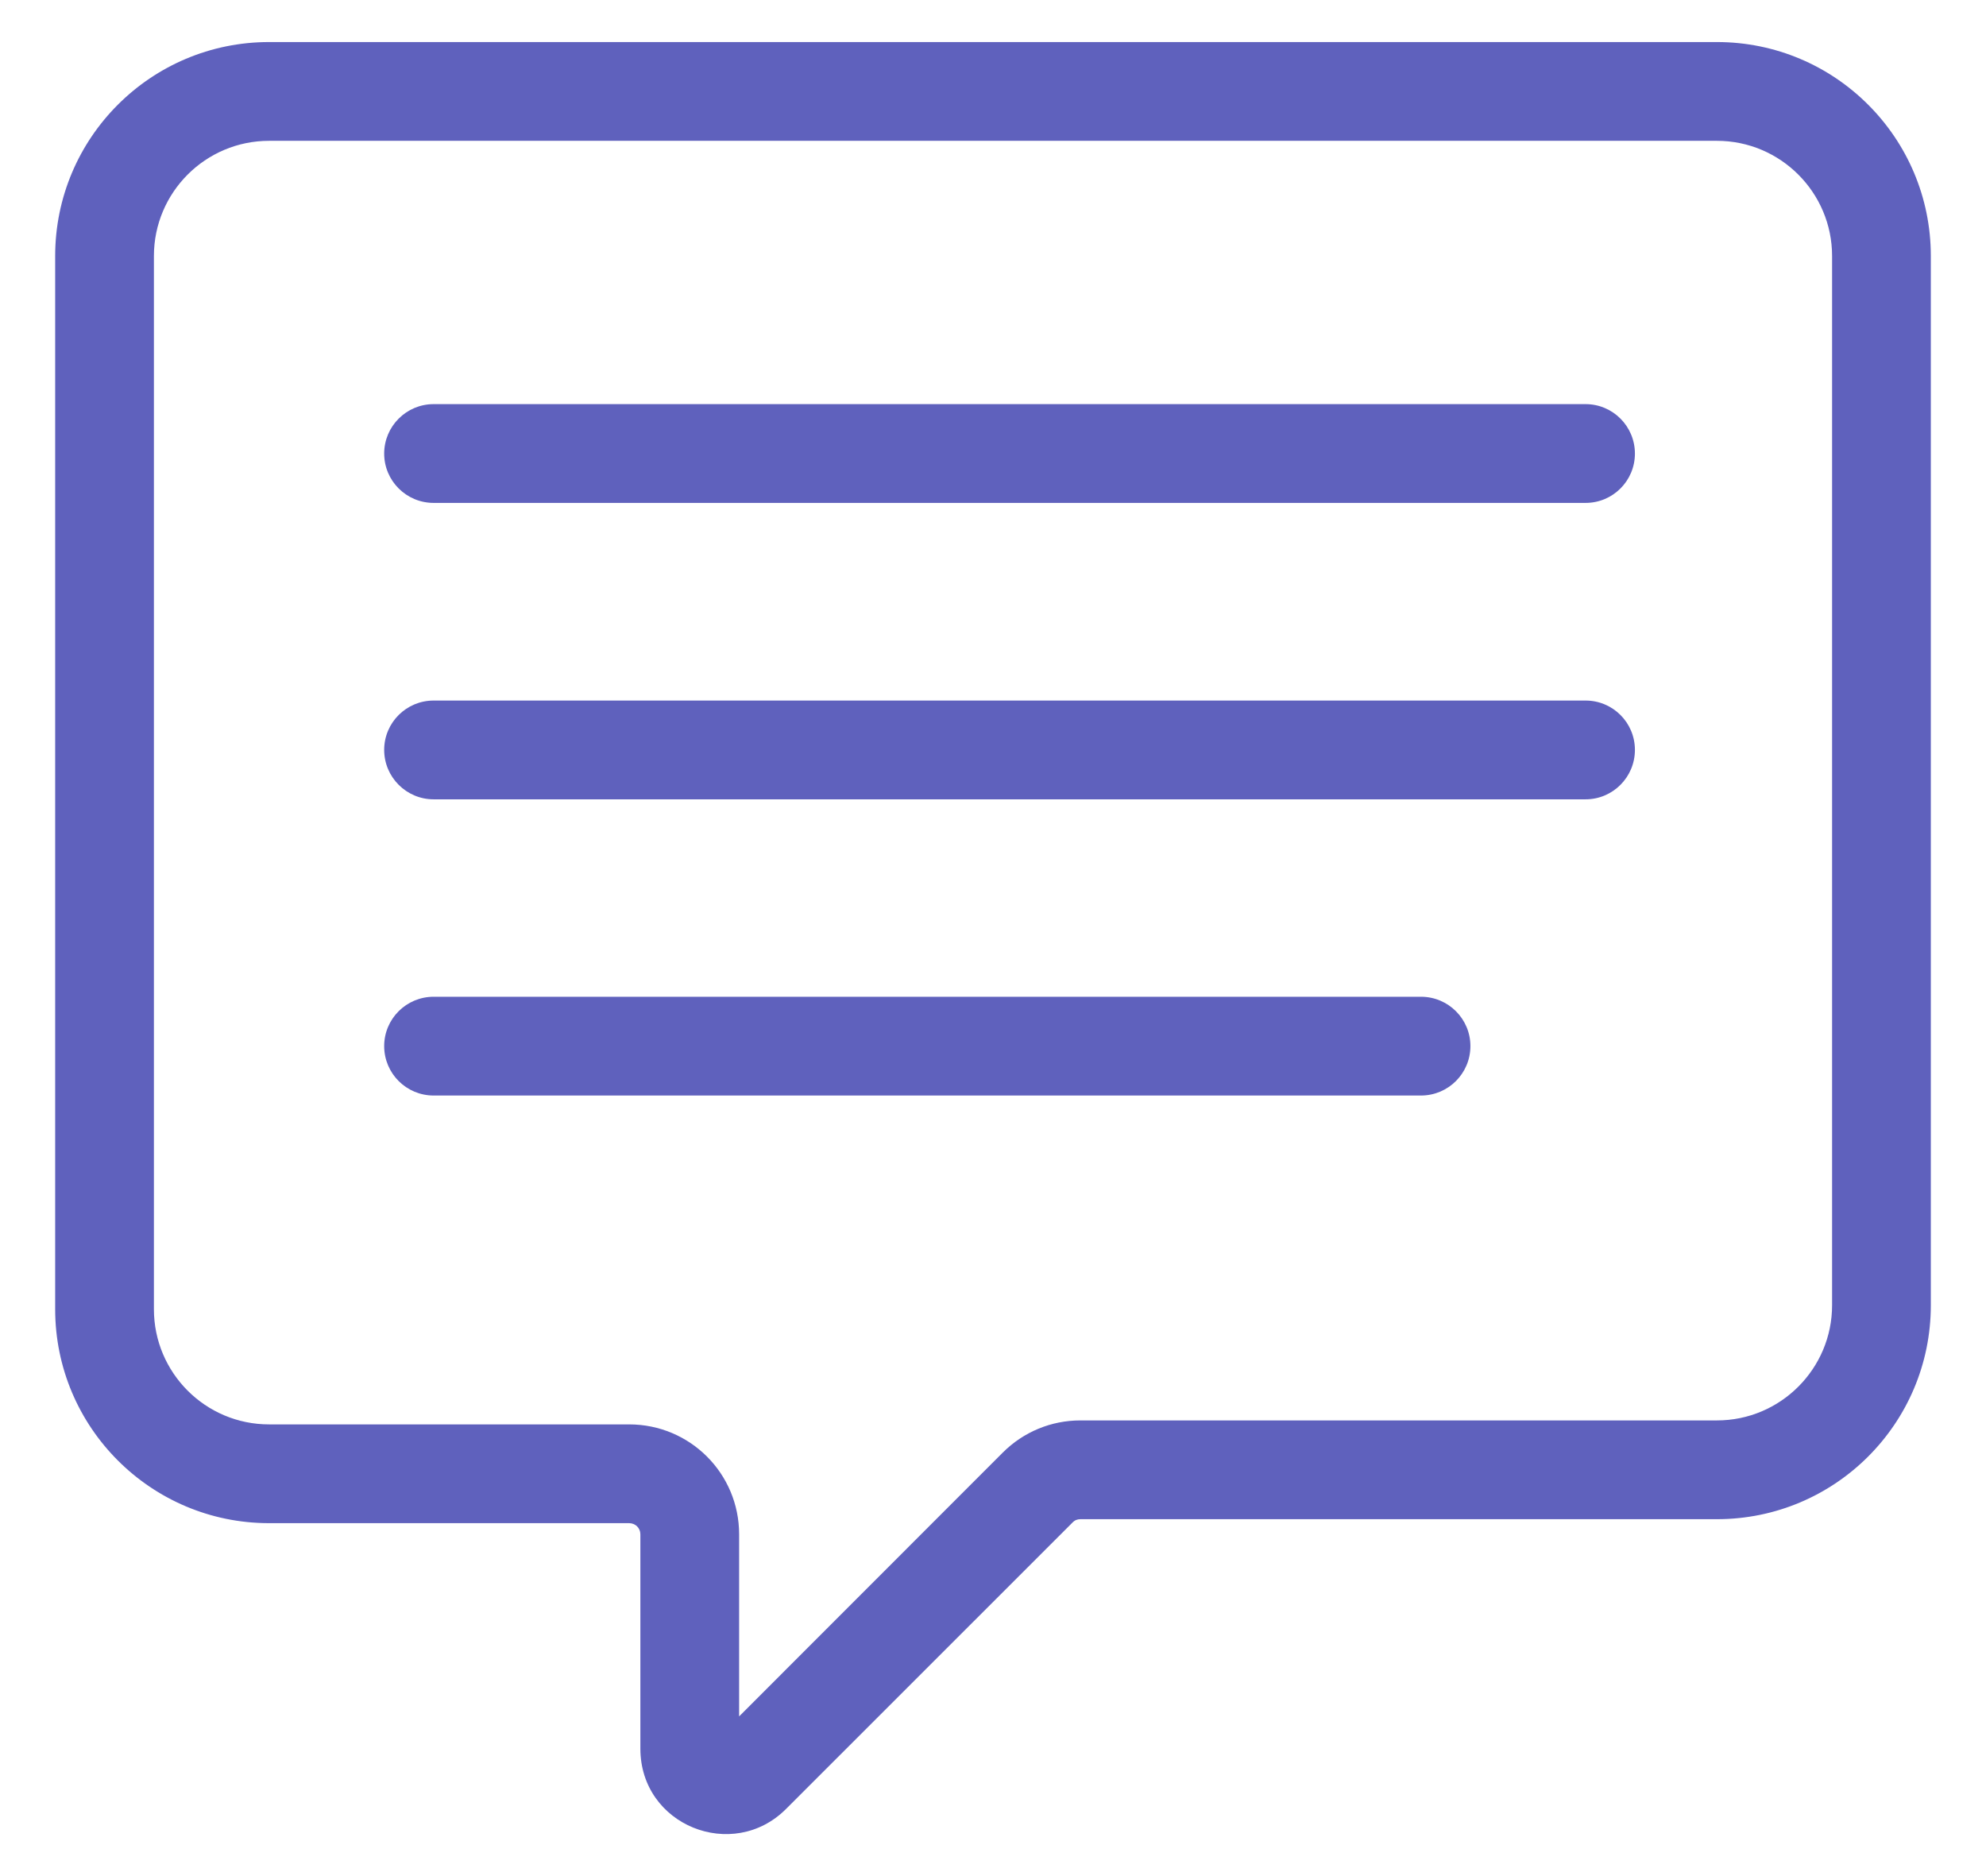 <svg width="18" height="17" viewBox="0 0 18 17" fill="none" xmlns="http://www.w3.org/2000/svg">
<path fill-rule="evenodd" clip-rule="evenodd" d="M2.439 0.381C1.368 0.381 0.5 1.249 0.5 2.32V11.863C0.5 12.933 1.368 13.802 2.439 13.802H5.702C5.759 13.802 5.804 13.846 5.804 13.903V15.845C5.804 16.542 6.642 16.875 7.125 16.391L9.721 13.796C9.741 13.775 9.765 13.766 9.792 13.766H15.561C16.632 13.766 17.5 12.898 17.5 11.827V2.32C17.5 1.249 16.632 0.381 15.561 0.381H2.439ZM1.395 2.32C1.395 1.744 1.862 1.276 2.439 1.276H15.561C16.137 1.276 16.605 1.744 16.605 2.32V11.827C16.605 12.403 16.137 12.871 15.561 12.871H9.792C9.527 12.871 9.276 12.975 9.088 13.163L6.699 15.553V13.903C6.699 13.352 6.254 12.907 5.702 12.907H2.439C1.862 12.907 1.395 12.439 1.395 11.863V2.32ZM3.93 3.662C3.683 3.662 3.482 3.863 3.482 4.11C3.482 4.357 3.683 4.557 3.93 4.557H14.371C14.618 4.557 14.818 4.357 14.818 4.11C14.818 3.863 14.618 3.662 14.371 3.662H3.93ZM3.482 6.795C3.482 6.548 3.683 6.348 3.93 6.348H14.371C14.618 6.348 14.818 6.548 14.818 6.795C14.818 7.042 14.618 7.243 14.371 7.243H3.93C3.683 7.243 3.482 7.042 3.482 6.795ZM3.93 9.032C3.683 9.032 3.482 9.232 3.482 9.479C3.482 9.727 3.683 9.927 3.93 9.927H12.879C13.126 9.927 13.327 9.727 13.327 9.479C13.327 9.232 13.126 9.032 12.879 9.032H3.93Z" fill="#5F61BD"/>
</svg>
